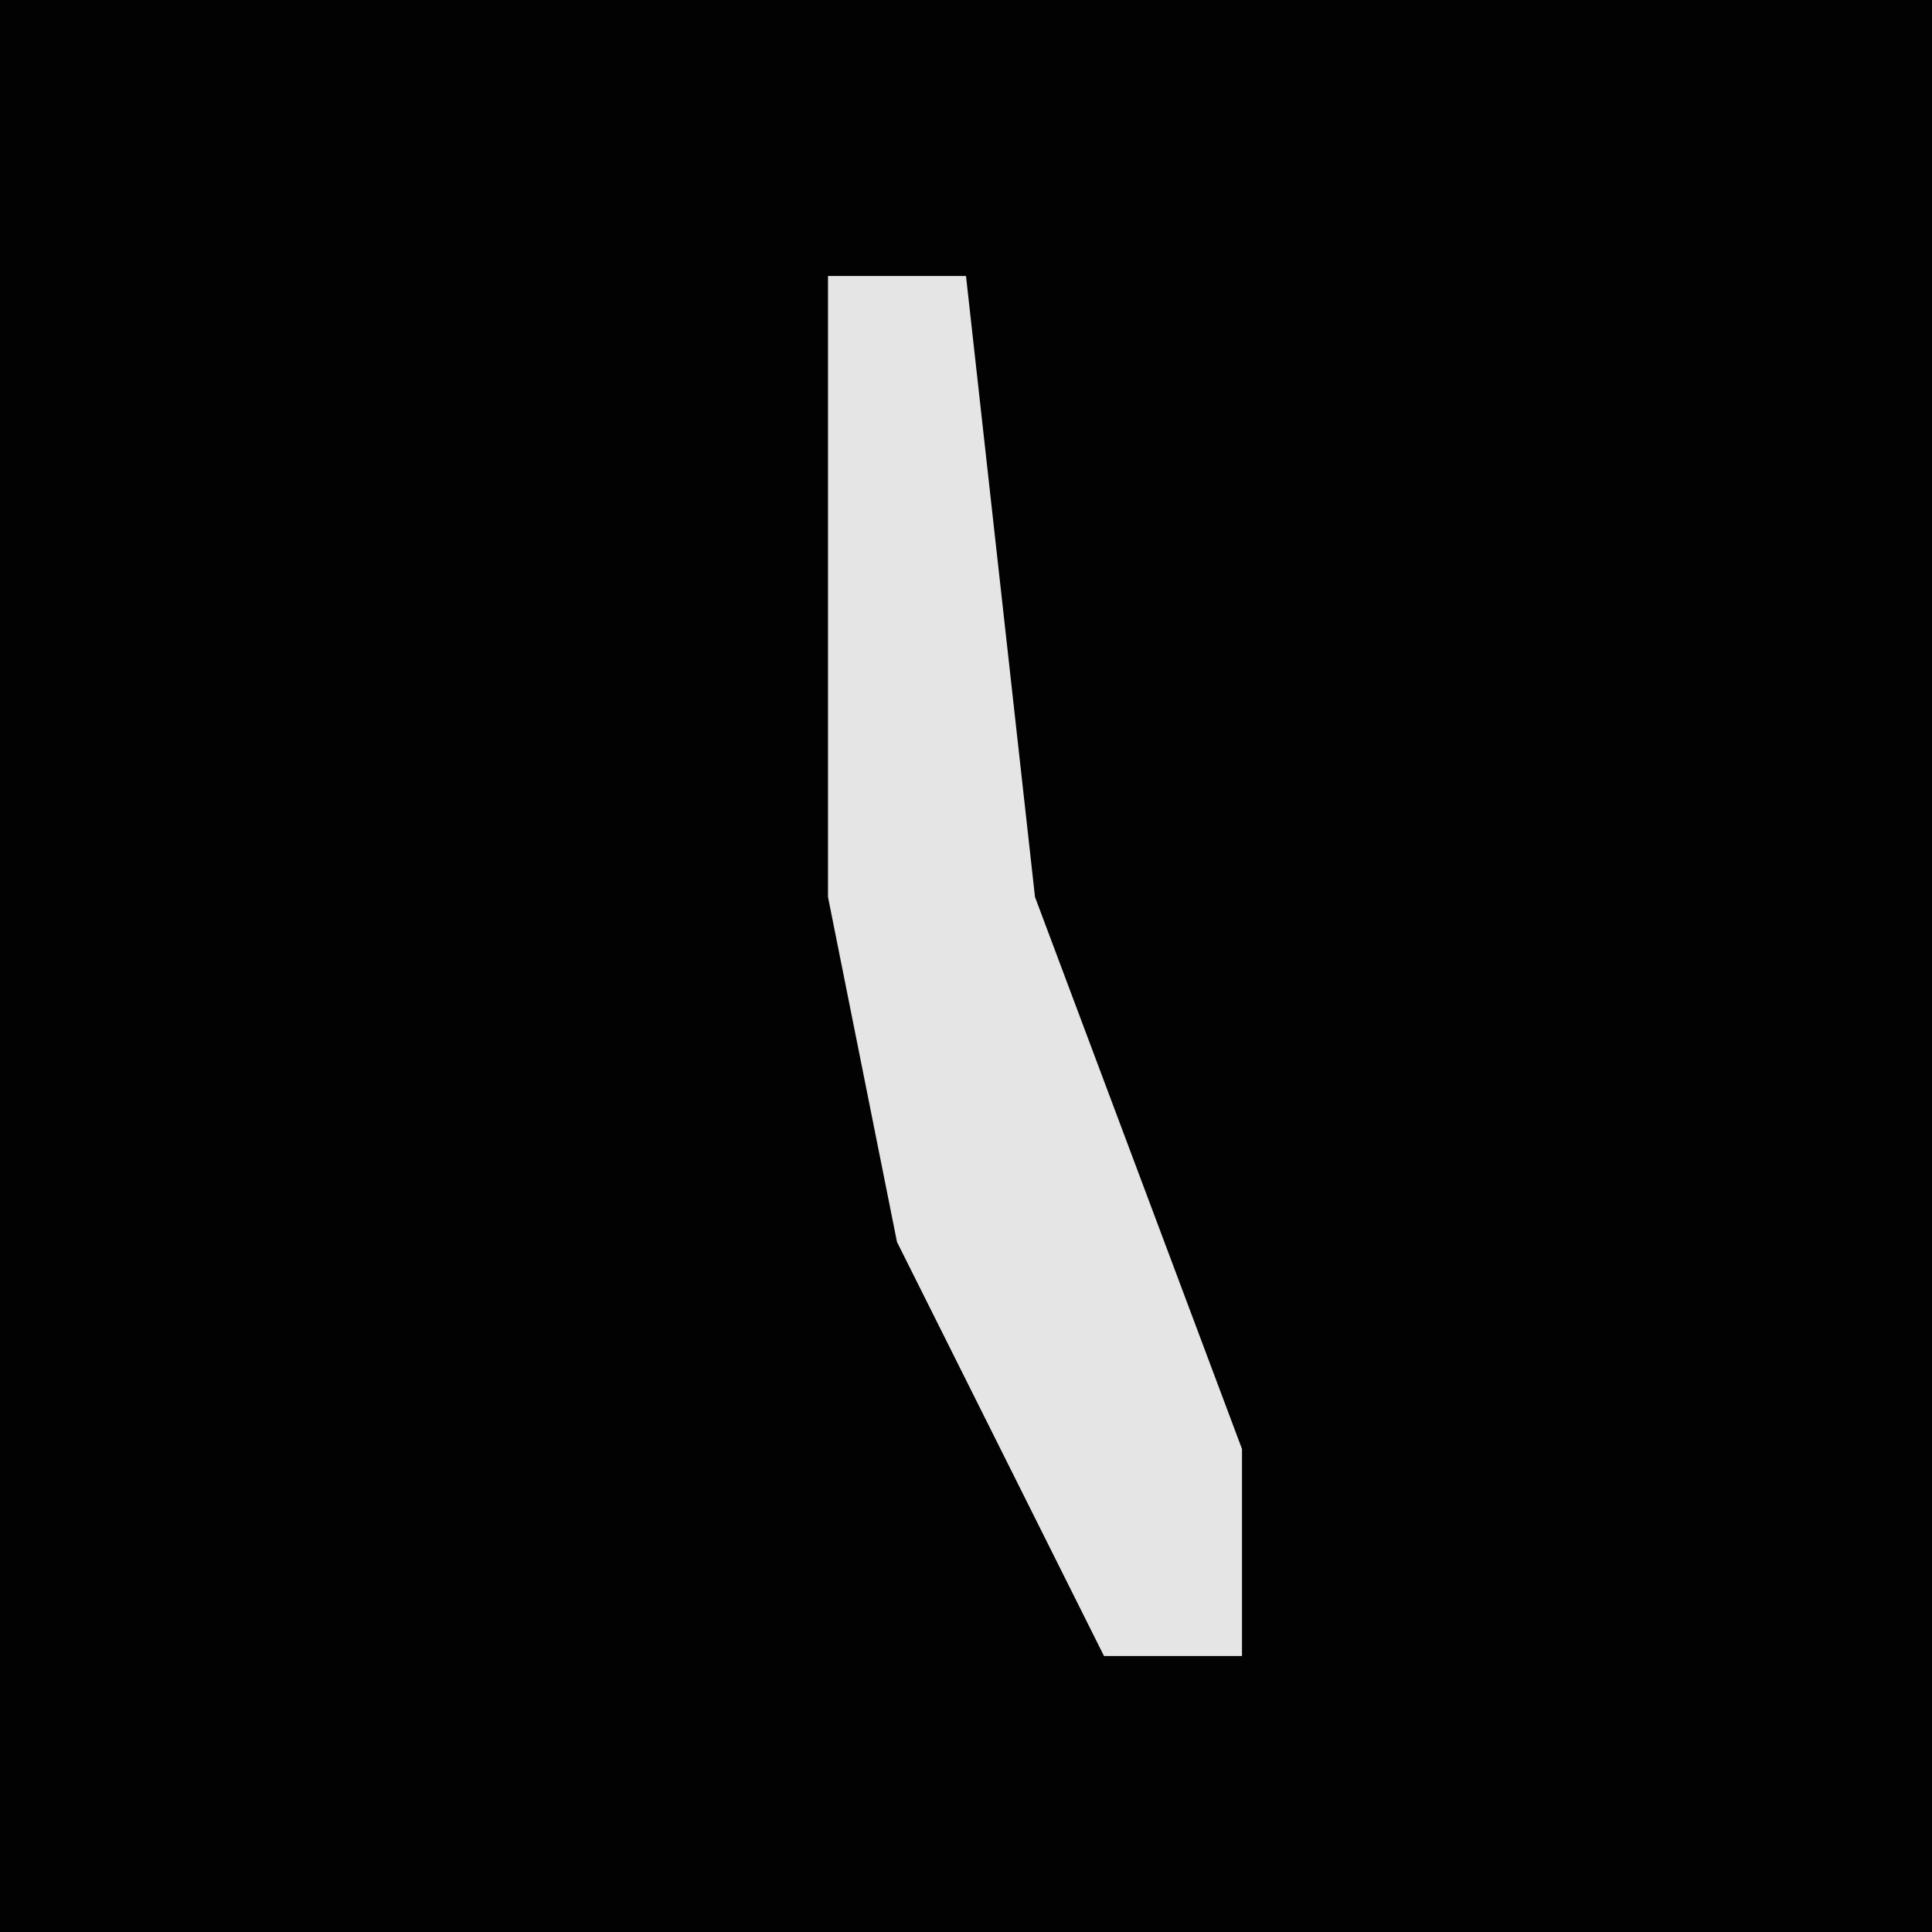 <?xml version="1.0" encoding="UTF-8"?>
<svg version="1.1" xmlns="http://www.w3.org/2000/svg" width="28" height="28">
<path d="M0,0 L28,0 L28,28 L0,28 Z " fill="#020202" transform="translate(0,0)"/>
<path d="M0,0 L2,0 L3,9 L6,17 L6,20 L4,20 L1,14 L0,9 Z " fill="#E5E5E5" transform="translate(12,4)"/>
</svg>
